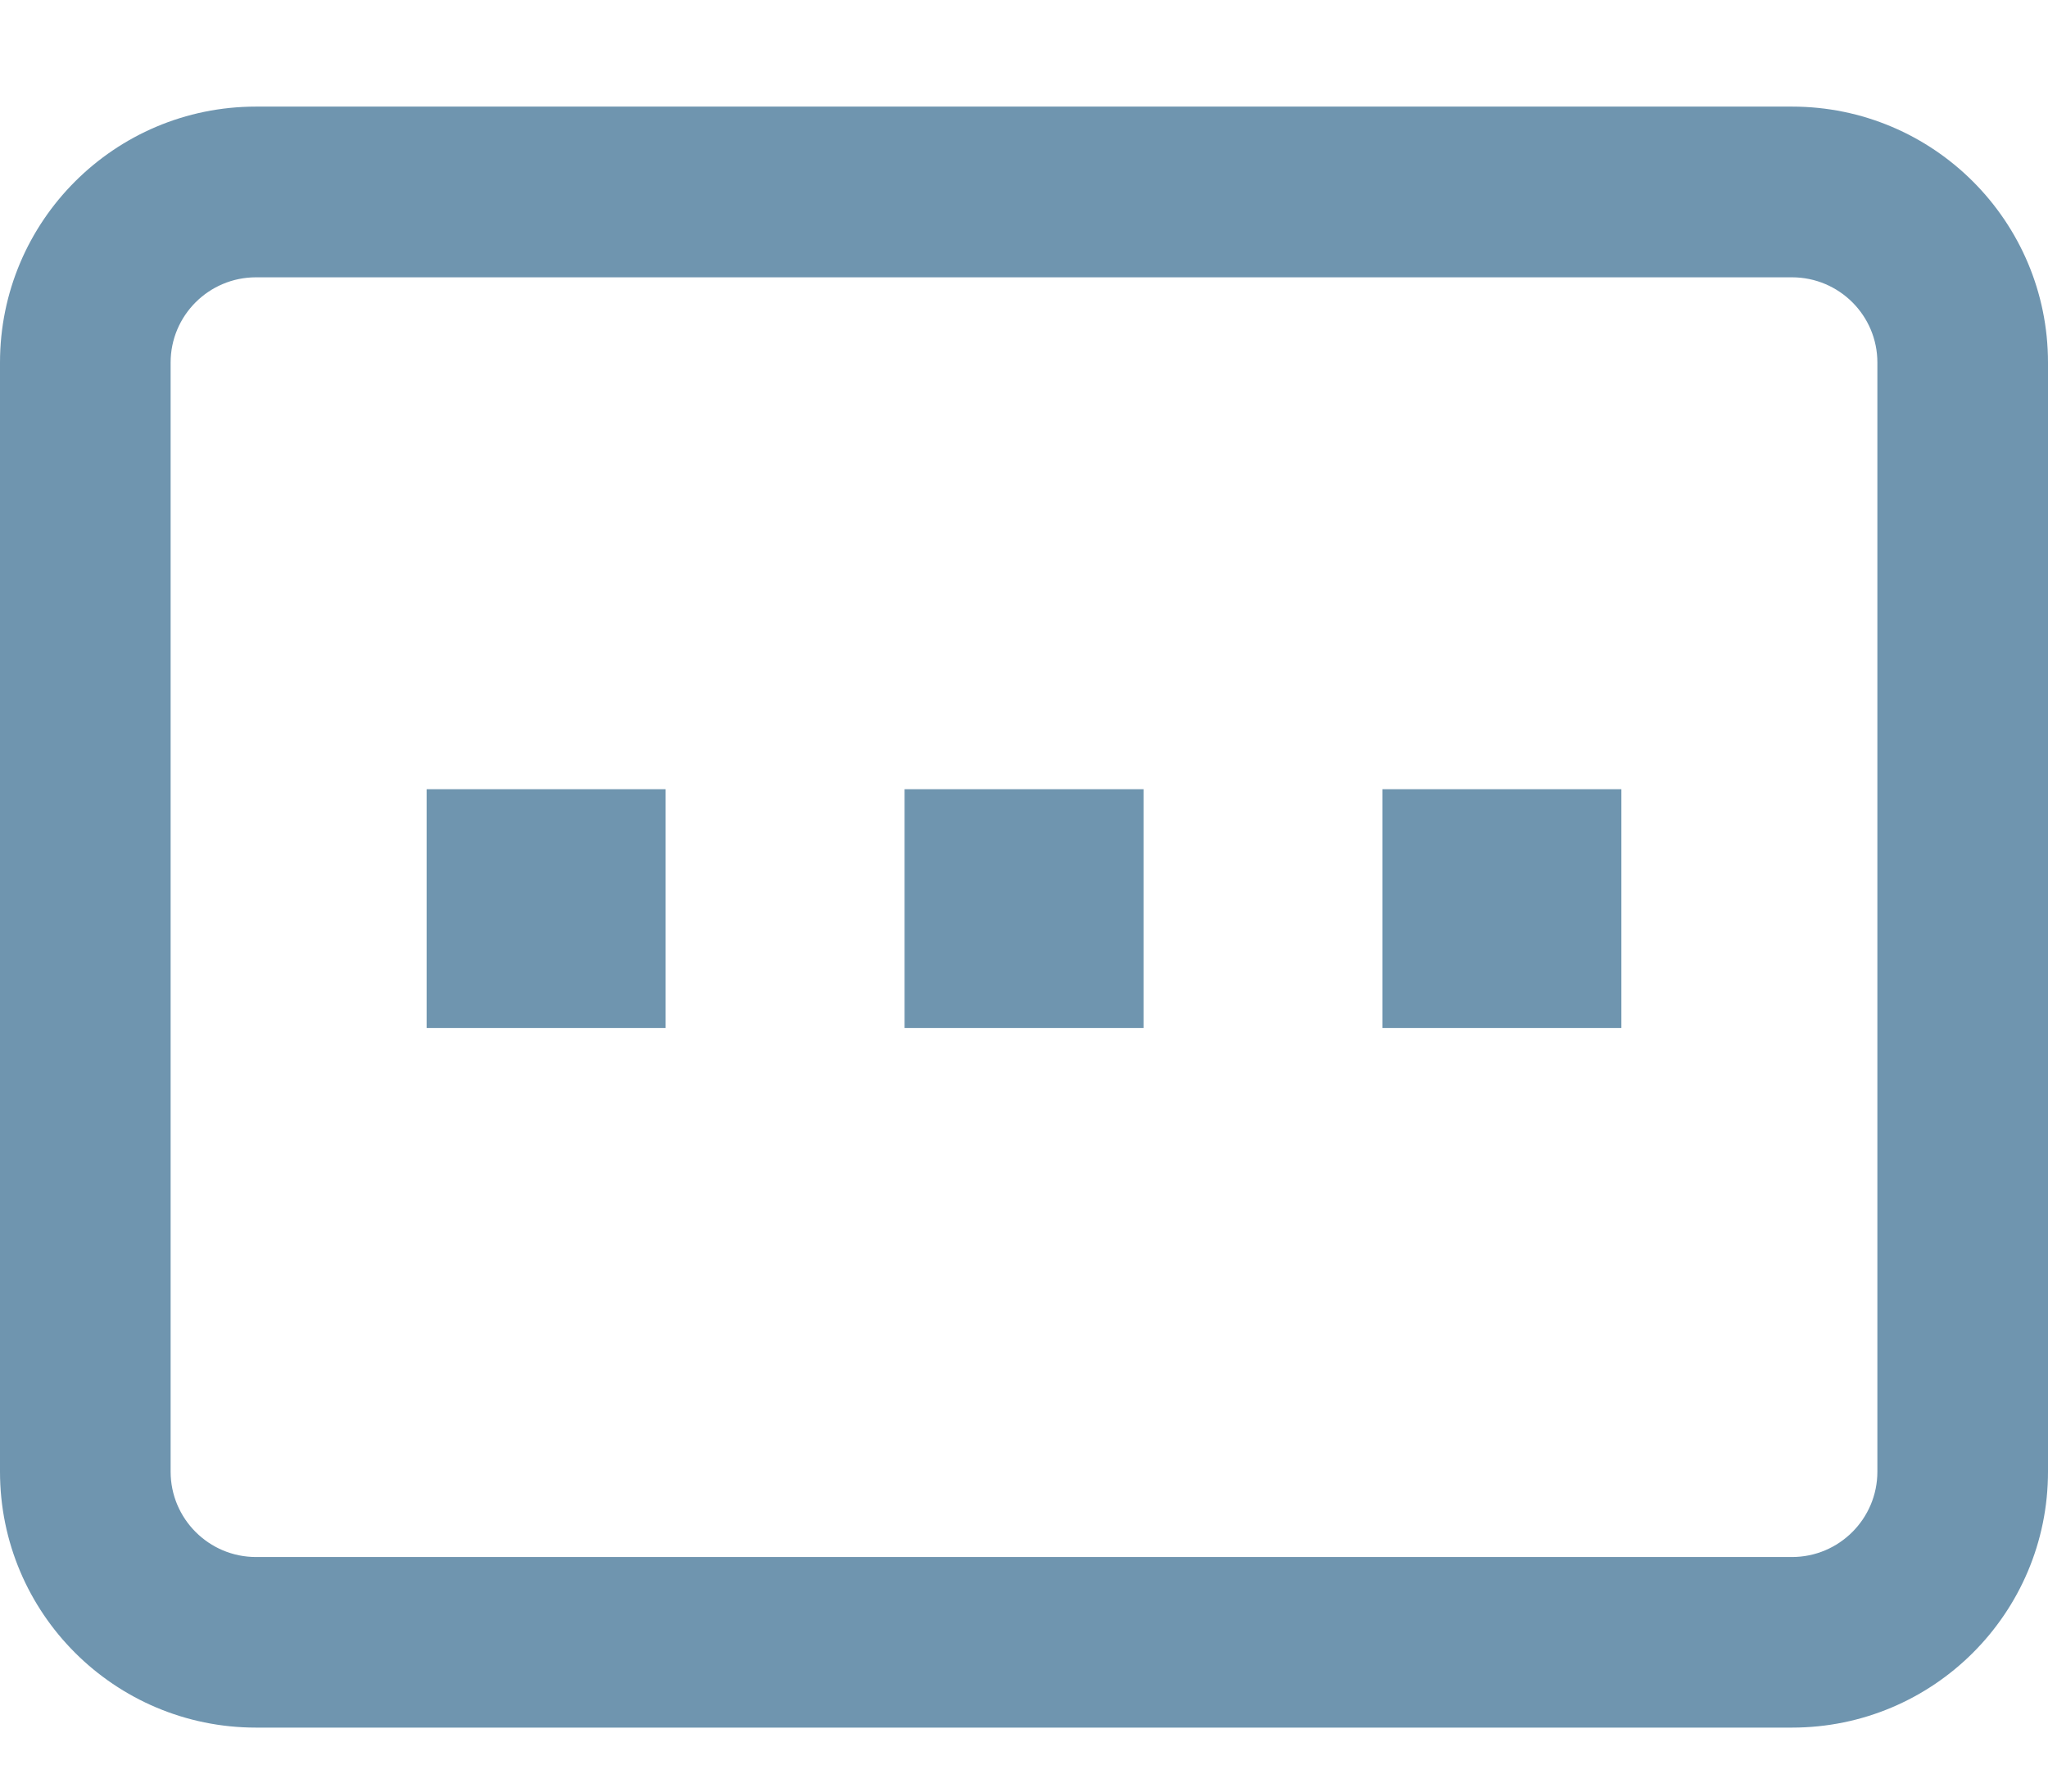 <svg width="16" height="14" viewBox="0 0 16 14" fill="none" xmlns="http://www.w3.org/2000/svg">
<path fill-rule="evenodd" clip-rule="evenodd" d="M2 2.167H14C14.368 2.167 14.667 2.465 14.667 2.833V11.5C14.667 11.868 14.368 12.167 14 12.167H2C1.632 12.167 1.333 11.868 1.333 11.5V2.833C1.333 2.465 1.632 2.167 2 2.167ZM0 2.833C0 1.729 0.895 0.833 2 0.833H14C15.105 0.833 16 1.729 16 2.833V11.5C16 12.605 15.105 13.5 14 13.5H2C0.895 13.5 0 12.605 0 11.5V2.833ZM5.2 6.167H3.333V8.033H5.2V6.167ZM7.067 6.167H8.934V8.033H7.067V6.167ZM12.667 6.167H10.8V8.033H12.667V6.167Z" fill="#6F95AF"/>
</svg>
